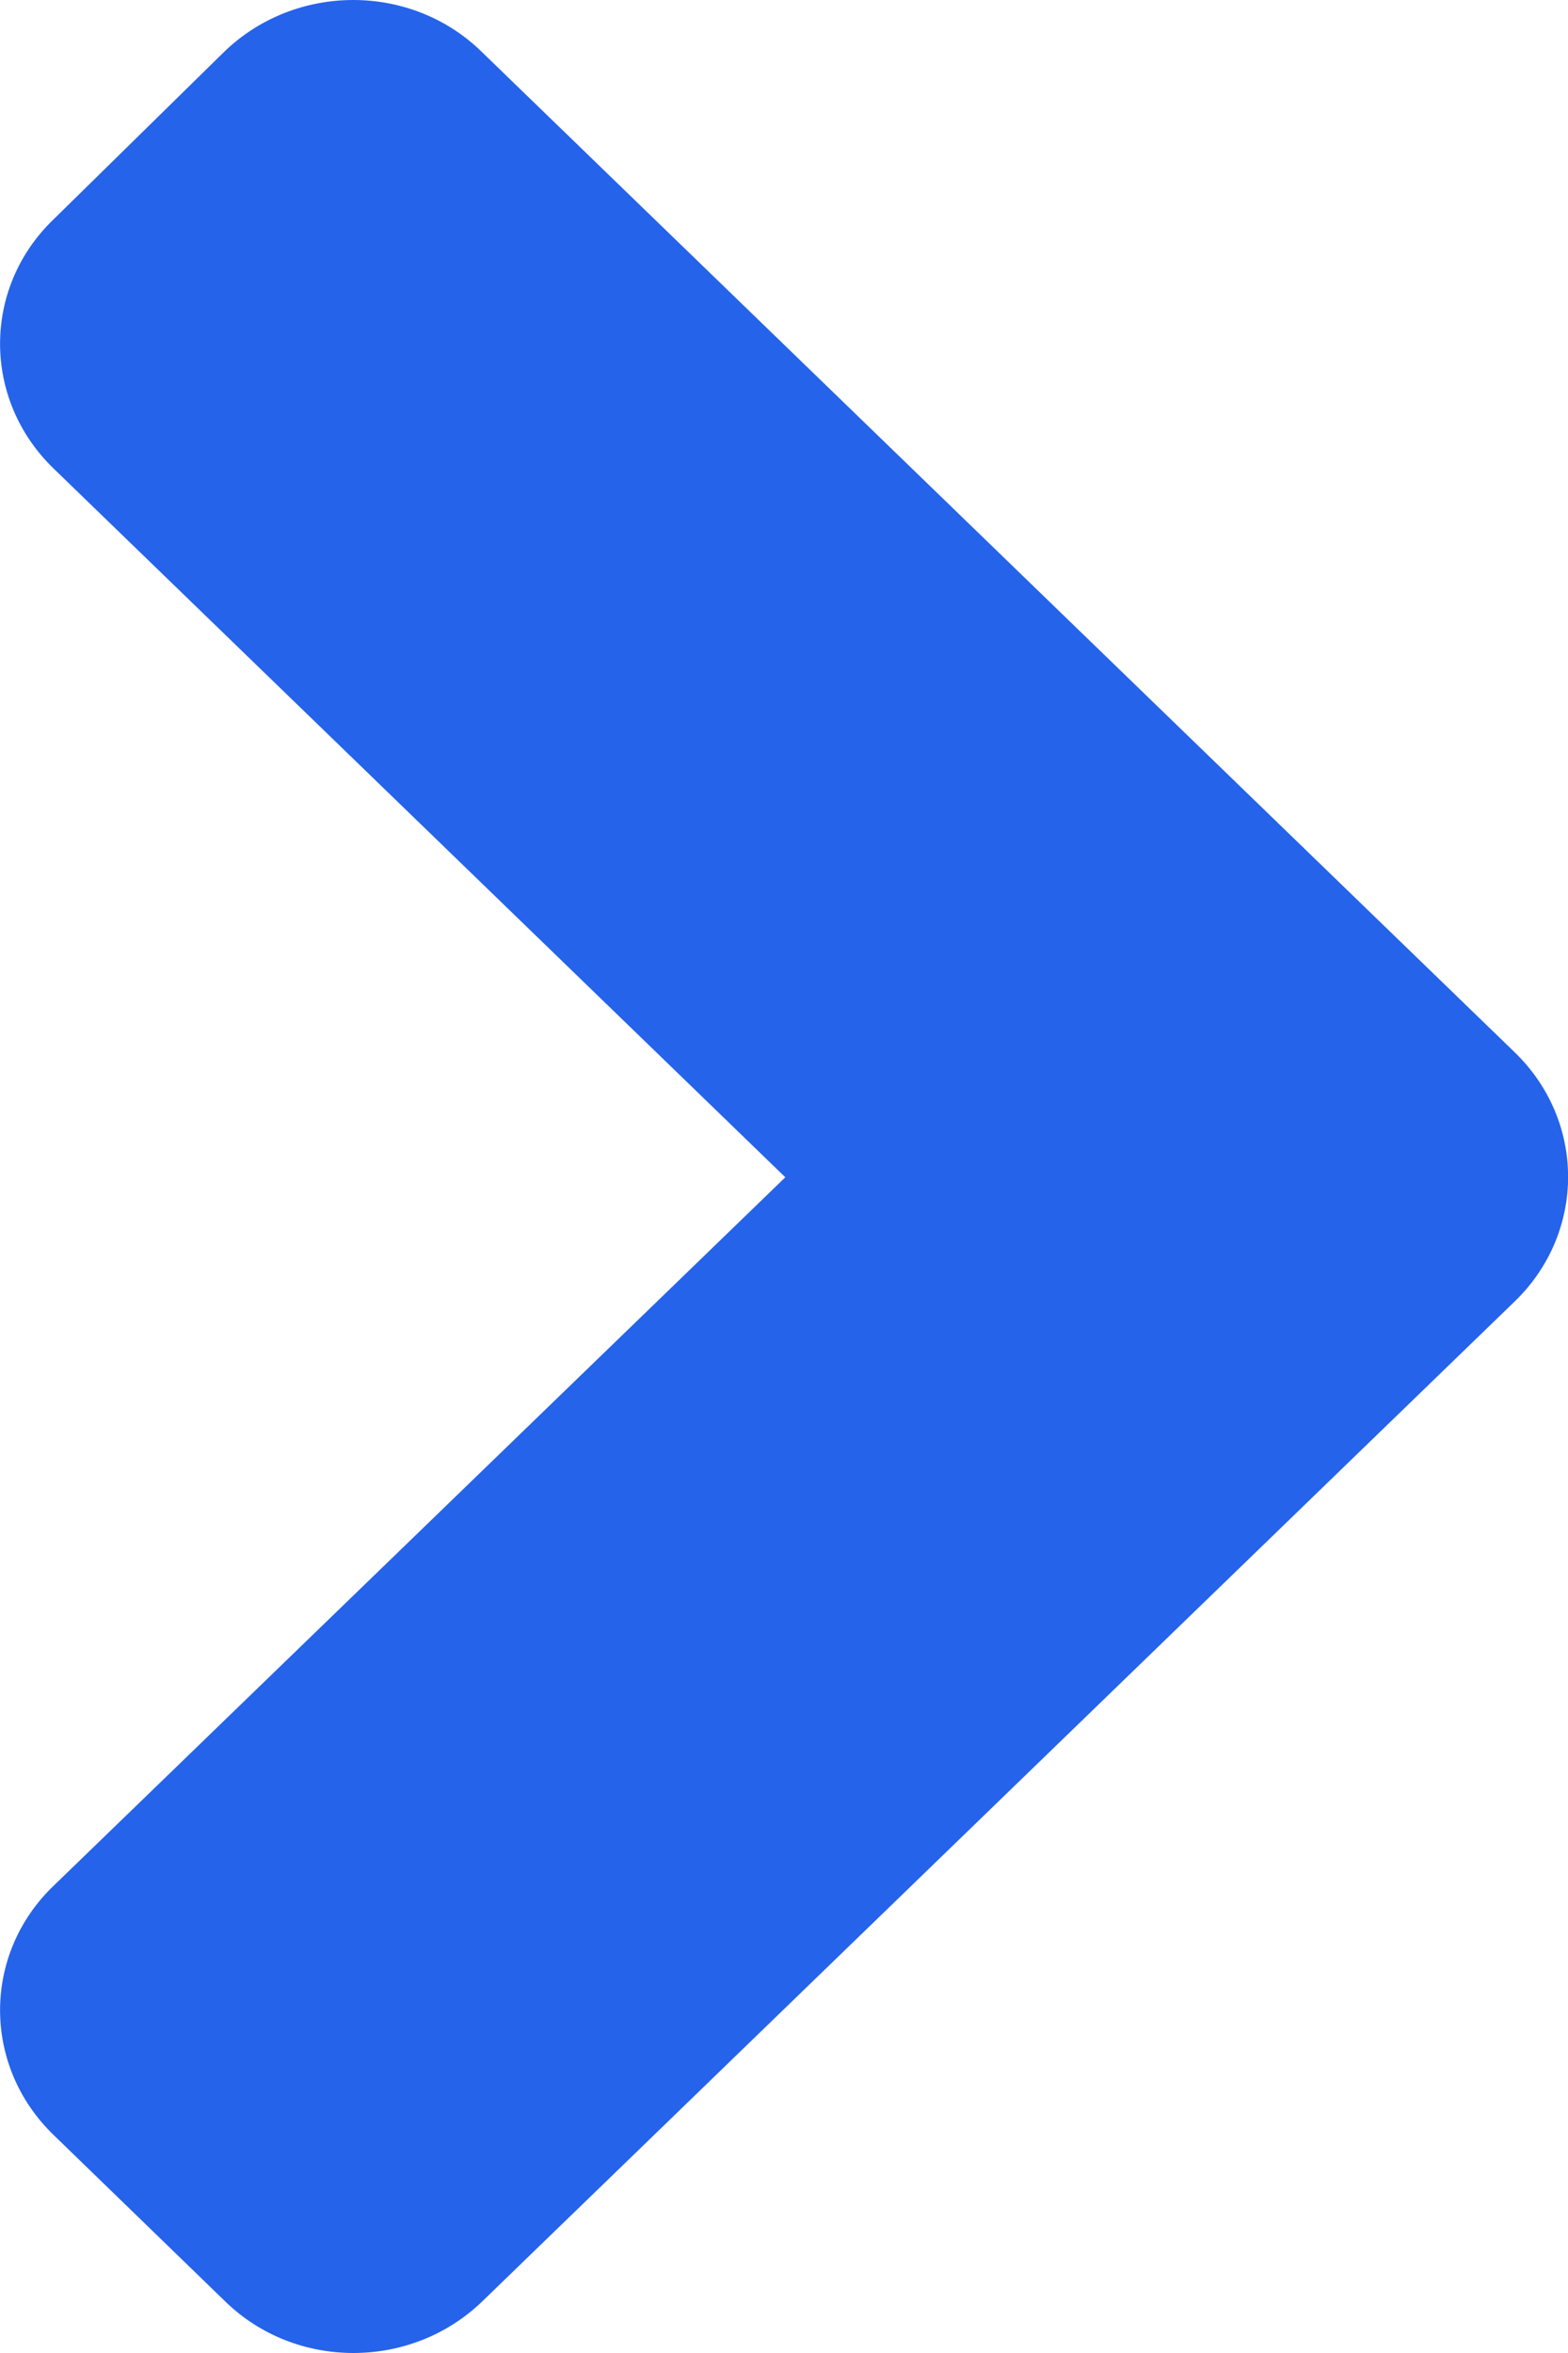 <svg preserveAspectRatio="none" width="6" height="9" viewBox="0 0 6 9" fill="none" xmlns="http://www.w3.org/2000/svg">
<path d="M5.796 4.978L1.846 8.802C1.573 9.066 1.131 9.066 0.861 8.802L0.205 8.166C-0.068 7.902 -0.068 7.475 0.205 7.213L3.005 4.503L0.205 1.792C-0.068 1.528 -0.068 1.101 0.205 0.839L0.858 0.198C1.131 -0.066 1.573 -0.066 1.843 0.198L5.793 4.022C6.069 4.286 6.069 4.714 5.796 4.978Z" fill="#2563EB"/>
</svg>
